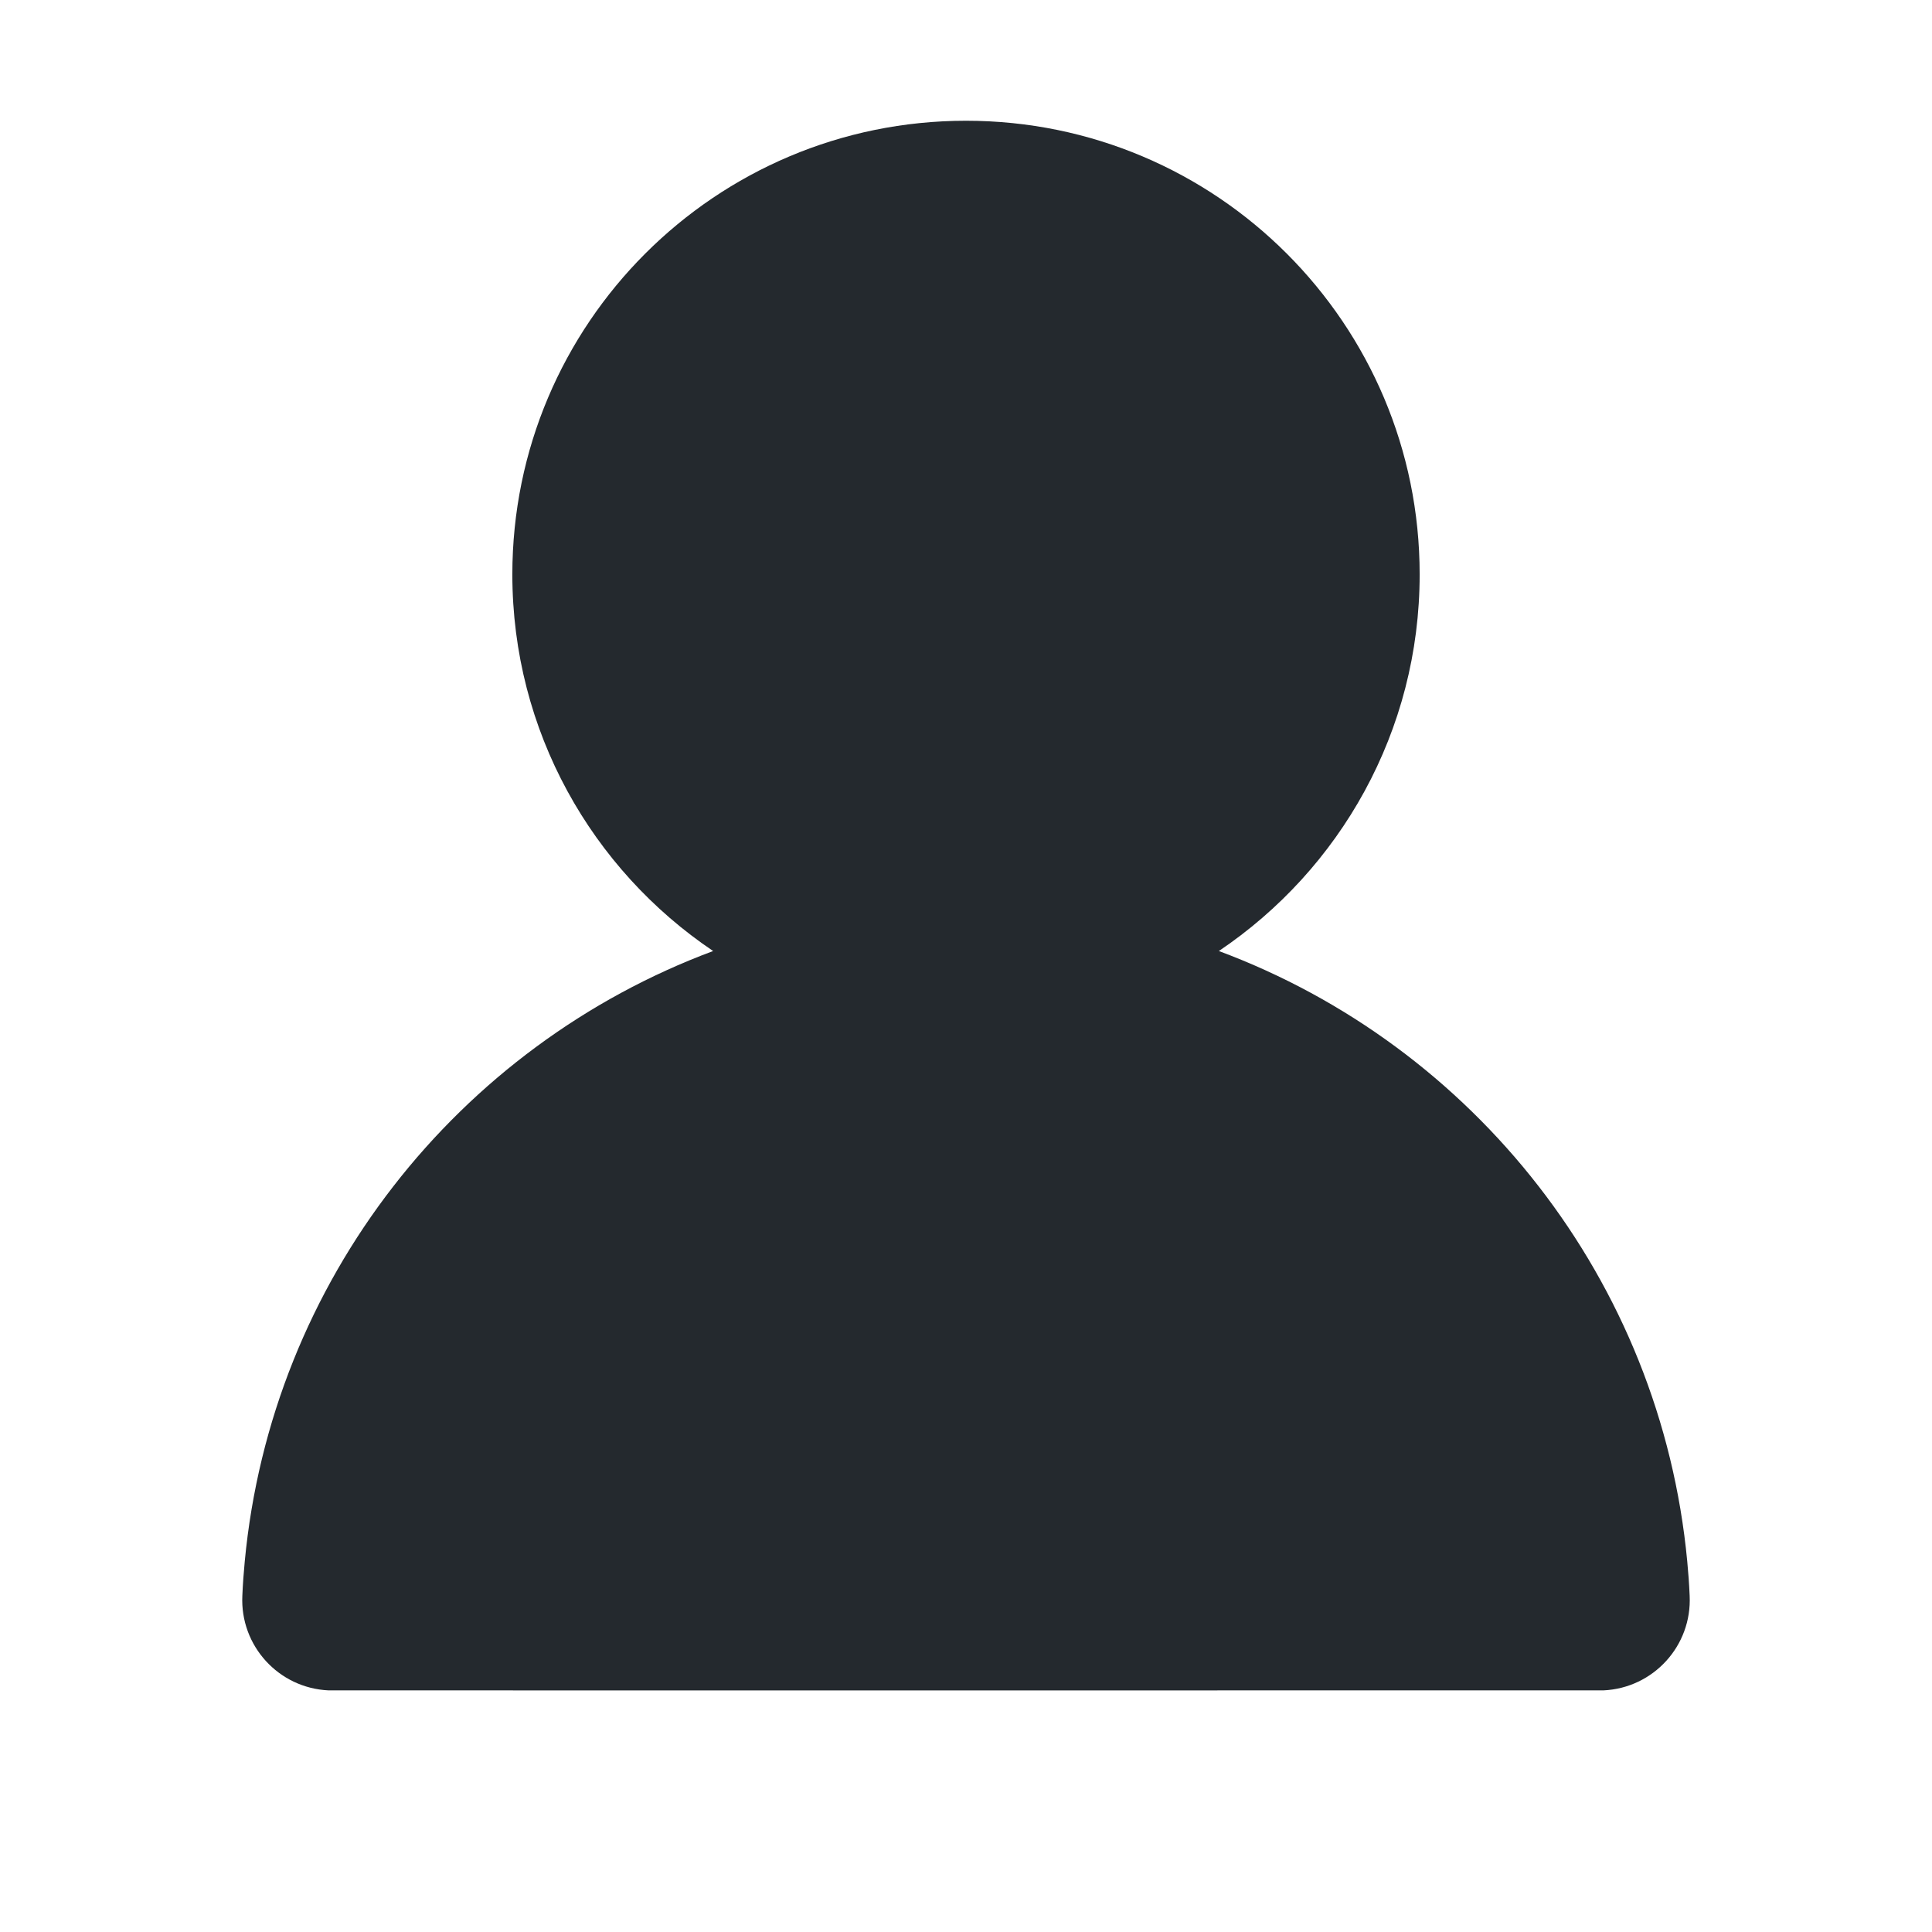 <svg width="16" height="16" viewBox="0 0 16 16" fill="none" xmlns="http://www.w3.org/2000/svg">
<path d="M4.243 4.757C4.243 2.682 5.925 1 8 1C10.075 1 11.757 2.682 11.757 4.757C11.757 6.056 11.097 7.201 10.094 7.876C12.205 8.662 13.753 10.602 13.973 12.93C13.982 13.024 13.989 13.119 13.993 13.215C14.013 13.629 13.693 13.98 13.279 13.999C13.189 13.999 12.833 13.999 12.302 13.999C9.708 13.999 2.952 14 2.721 13.999C2.307 13.98 1.987 13.629 2.007 13.215C2.011 13.119 2.018 13.024 2.027 12.93C2.247 10.602 3.795 8.662 5.906 7.876C4.903 7.201 4.243 6.056 4.243 4.757Z" fill="#24292E"/>
</svg>

